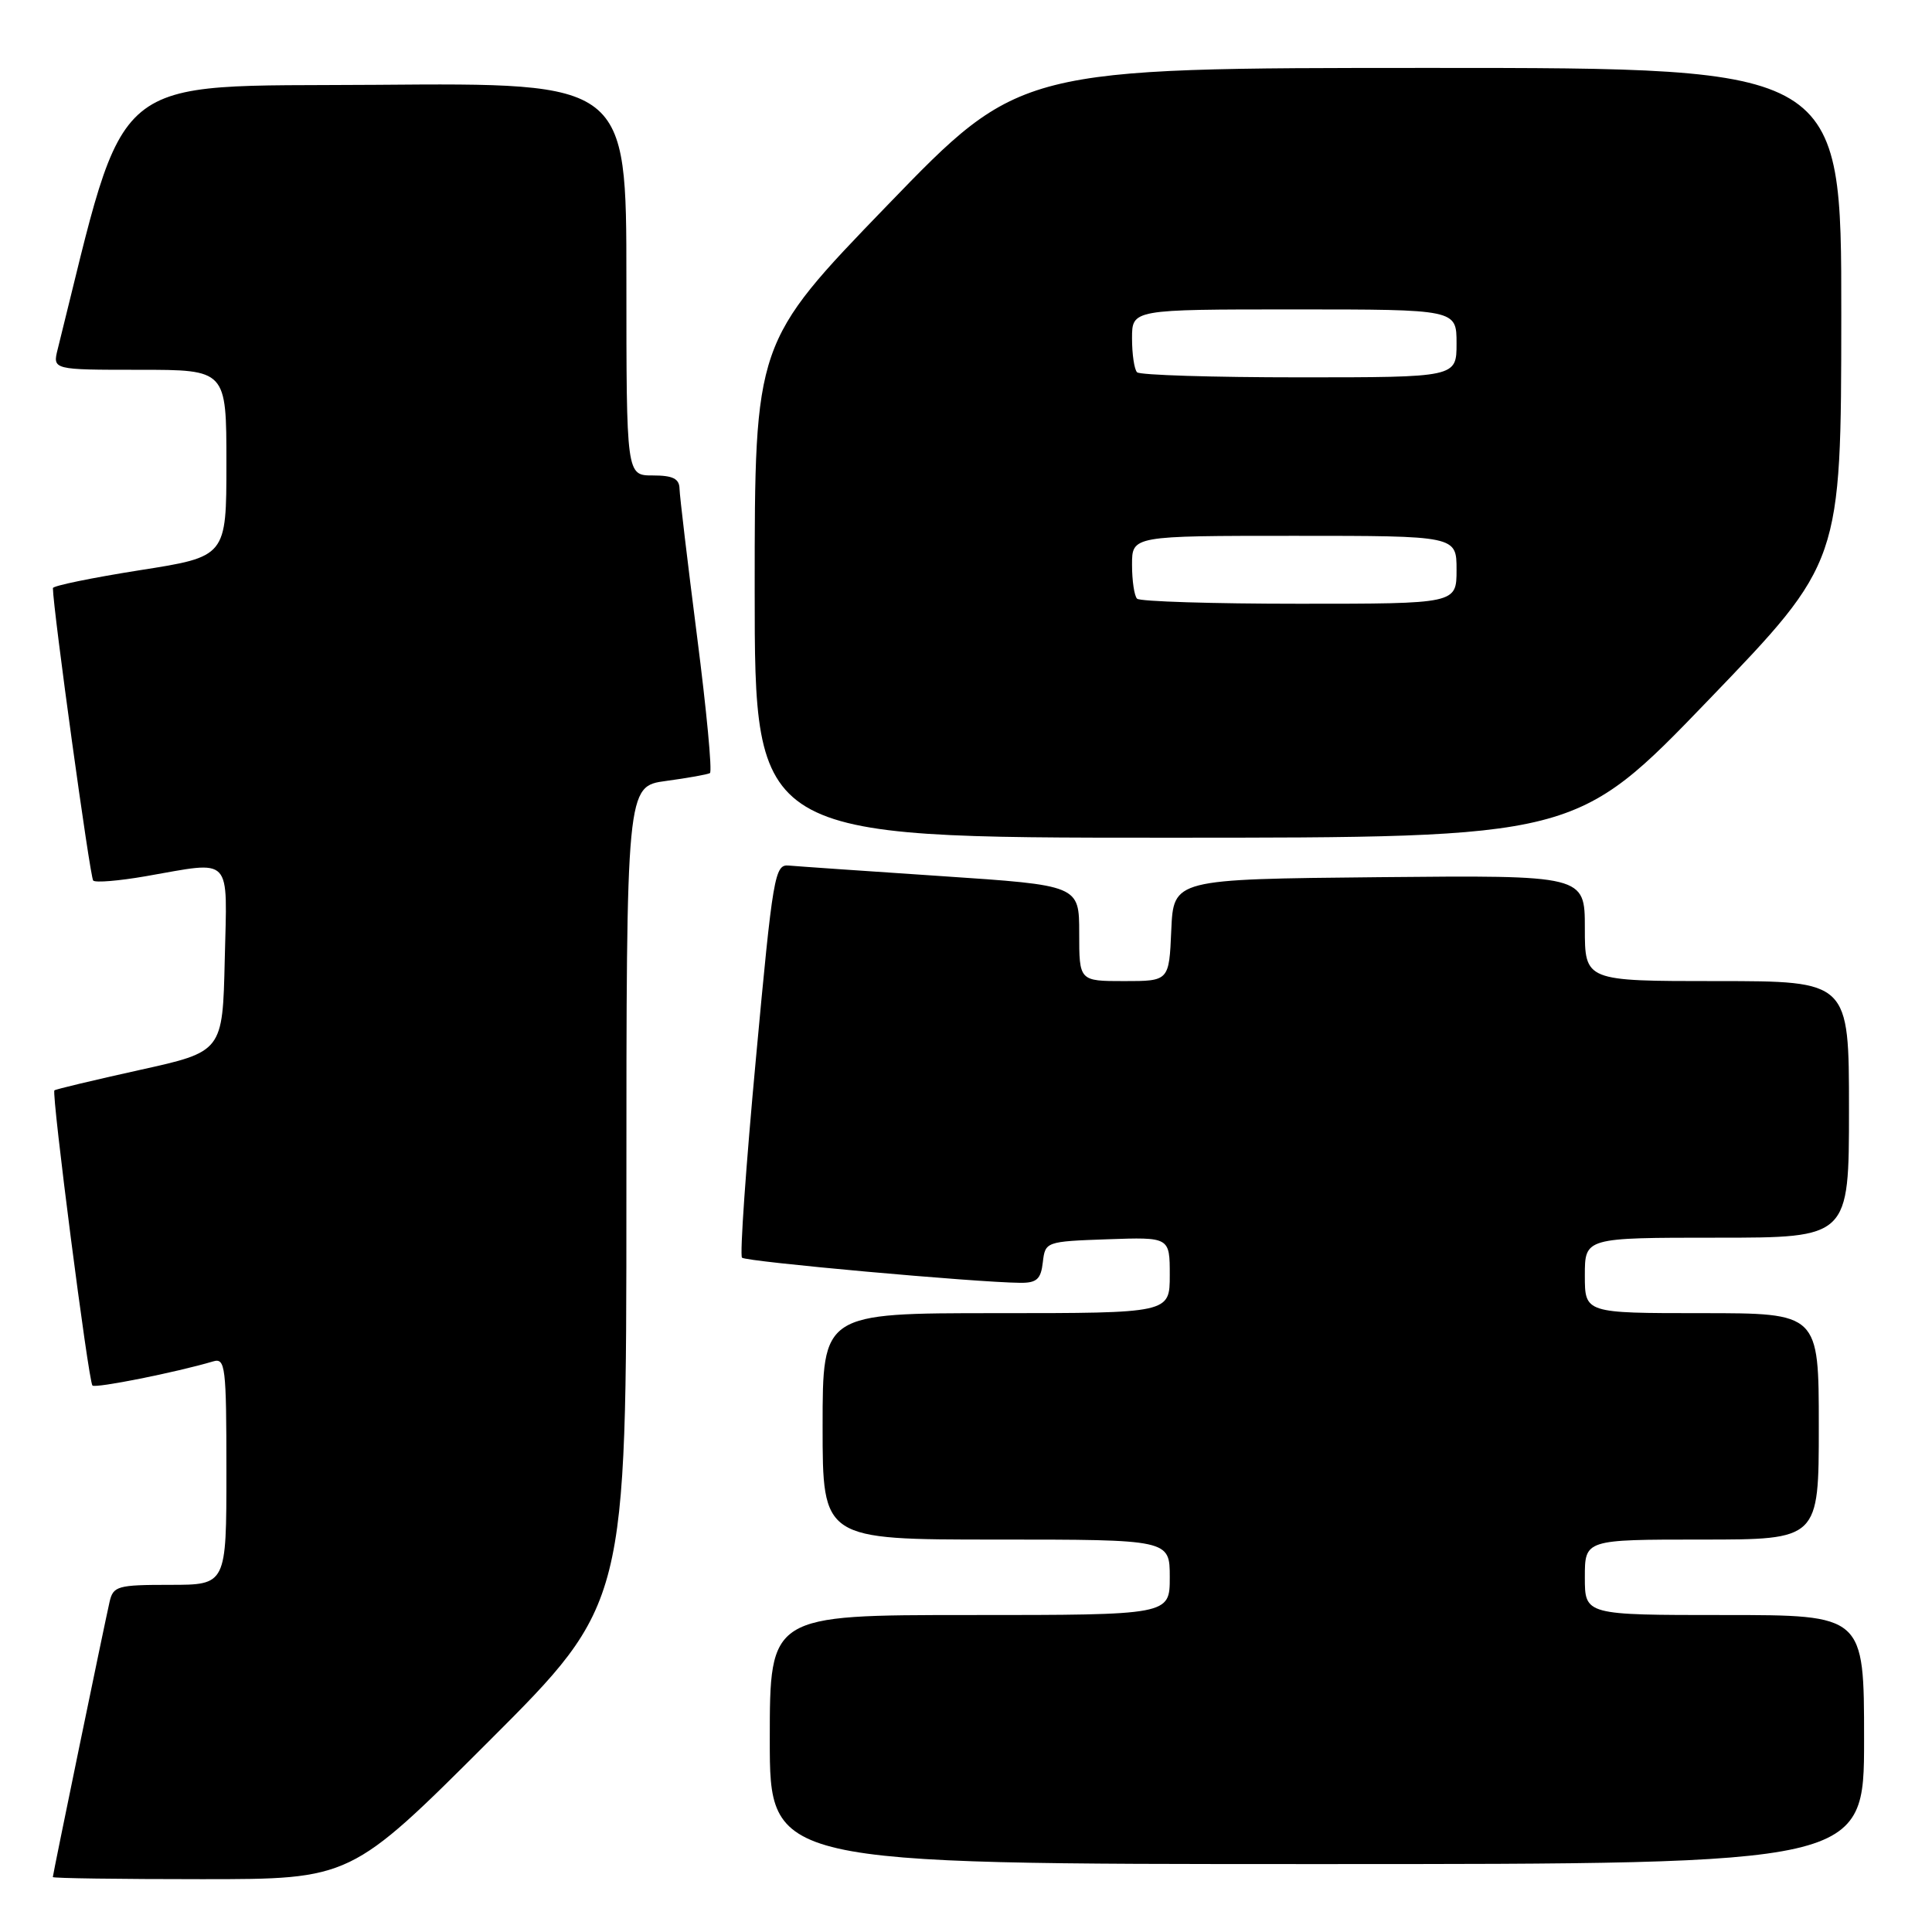 <?xml version="1.0" encoding="UTF-8" standalone="no"?>
<!DOCTYPE svg PUBLIC "-//W3C//DTD SVG 1.1//EN" "http://www.w3.org/Graphics/SVG/1.1/DTD/svg11.dtd" >
<svg xmlns="http://www.w3.org/2000/svg" xmlns:xlink="http://www.w3.org/1999/xlink" version="1.1" viewBox="0 0 256 256">
 <g >
 <path fill="currentColor"
d=" M 64.74 230.76 C 83.00 212.52 83.00 212.52 83.00 158.35 C 83.00 104.19 83.00 104.19 88.25 103.48 C 91.14 103.09 93.76 102.62 94.07 102.44 C 94.39 102.25 93.62 94.09 92.36 84.30 C 91.11 74.51 90.06 65.71 90.04 64.75 C 90.01 63.42 89.15 63.00 86.50 63.00 C 83.00 63.00 83.00 63.00 83.00 36.99 C 83.00 10.97 83.00 10.97 49.85 11.24 C 13.77 11.52 16.97 8.86 7.65 46.25 C 6.96 49.00 6.96 49.00 18.48 49.00 C 30.00 49.00 30.00 49.00 30.00 61.38 C 30.00 73.76 30.00 73.76 18.50 75.56 C 12.18 76.56 7.00 77.62 7.01 77.93 C 7.03 80.72 11.93 116.26 12.35 116.68 C 12.65 116.98 15.76 116.72 19.28 116.11 C 30.96 114.08 30.10 113.18 29.78 127.18 C 29.50 139.35 29.50 139.35 18.50 141.78 C 12.45 143.12 7.37 144.33 7.21 144.48 C 6.80 144.86 11.72 183.05 12.25 183.59 C 12.65 183.98 23.37 181.84 28.25 180.39 C 29.86 179.91 30.00 181.05 30.00 194.93 C 30.00 210.00 30.00 210.00 22.52 210.00 C 15.58 210.00 15.00 210.16 14.52 212.25 C 13.82 215.32 7.00 248.38 7.00 248.72 C 7.00 248.88 15.88 249.00 26.74 249.00 C 46.48 249.00 46.48 249.00 64.74 230.76 Z  M 247.00 230.50 C 247.00 214.00 247.00 214.00 228.50 214.00 C 210.00 214.00 210.00 214.00 210.00 209.00 C 210.00 204.00 210.00 204.00 225.50 204.00 C 241.00 204.00 241.00 204.00 241.00 189.00 C 241.00 174.00 241.00 174.00 225.50 174.00 C 210.00 174.00 210.00 174.00 210.00 169.00 C 210.00 164.00 210.00 164.00 227.50 164.00 C 245.00 164.00 245.00 164.00 245.00 147.00 C 245.00 130.00 245.00 130.00 227.50 130.00 C 210.00 130.00 210.00 130.00 210.00 122.98 C 210.00 115.97 210.00 115.97 182.75 116.23 C 155.50 116.50 155.50 116.50 155.20 123.25 C 154.91 130.00 154.91 130.00 148.95 130.00 C 143.00 130.00 143.00 130.00 143.00 123.65 C 143.00 117.31 143.00 117.31 124.75 116.09 C 114.71 115.42 105.61 114.79 104.52 114.69 C 102.66 114.51 102.41 115.92 100.16 140.30 C 98.84 154.49 98.01 166.35 98.32 166.65 C 98.84 167.18 129.37 169.93 135.18 169.98 C 137.37 170.00 137.93 169.50 138.18 167.25 C 138.50 164.53 138.58 164.50 146.75 164.21 C 155.00 163.92 155.00 163.92 155.00 168.96 C 155.00 174.00 155.00 174.00 132.00 174.00 C 109.00 174.00 109.00 174.00 109.00 189.00 C 109.00 204.00 109.00 204.00 132.00 204.00 C 155.00 204.00 155.00 204.00 155.00 209.00 C 155.00 214.00 155.00 214.00 128.50 214.00 C 102.00 214.00 102.00 214.00 102.00 230.50 C 102.00 247.00 102.00 247.00 174.50 247.00 C 247.00 247.00 247.00 247.00 247.00 230.50 Z  M 226.39 92.75 C 243.96 74.50 243.96 74.50 243.98 41.75 C 244.00 9.00 244.00 9.00 189.59 9.00 C 135.17 9.00 135.17 9.00 117.59 27.19 C 100.00 45.39 100.00 45.39 100.00 78.19 C 100.00 111.00 100.00 111.00 154.41 111.00 C 208.82 111.00 208.82 111.00 226.39 92.75 Z  M 150.67 79.33 C 150.30 78.97 150.00 76.94 150.00 74.83 C 150.00 71.00 150.00 71.00 171.50 71.00 C 193.00 71.00 193.00 71.00 193.00 75.50 C 193.00 80.00 193.00 80.00 172.17 80.00 C 160.71 80.00 151.03 79.70 150.67 79.33 Z  M 150.67 49.33 C 150.30 48.97 150.00 46.94 150.00 44.83 C 150.00 41.00 150.00 41.00 171.50 41.00 C 193.00 41.00 193.00 41.00 193.00 45.50 C 193.00 50.00 193.00 50.00 172.17 50.00 C 160.71 50.00 151.03 49.70 150.67 49.33 Z "/>
</g>
</svg>